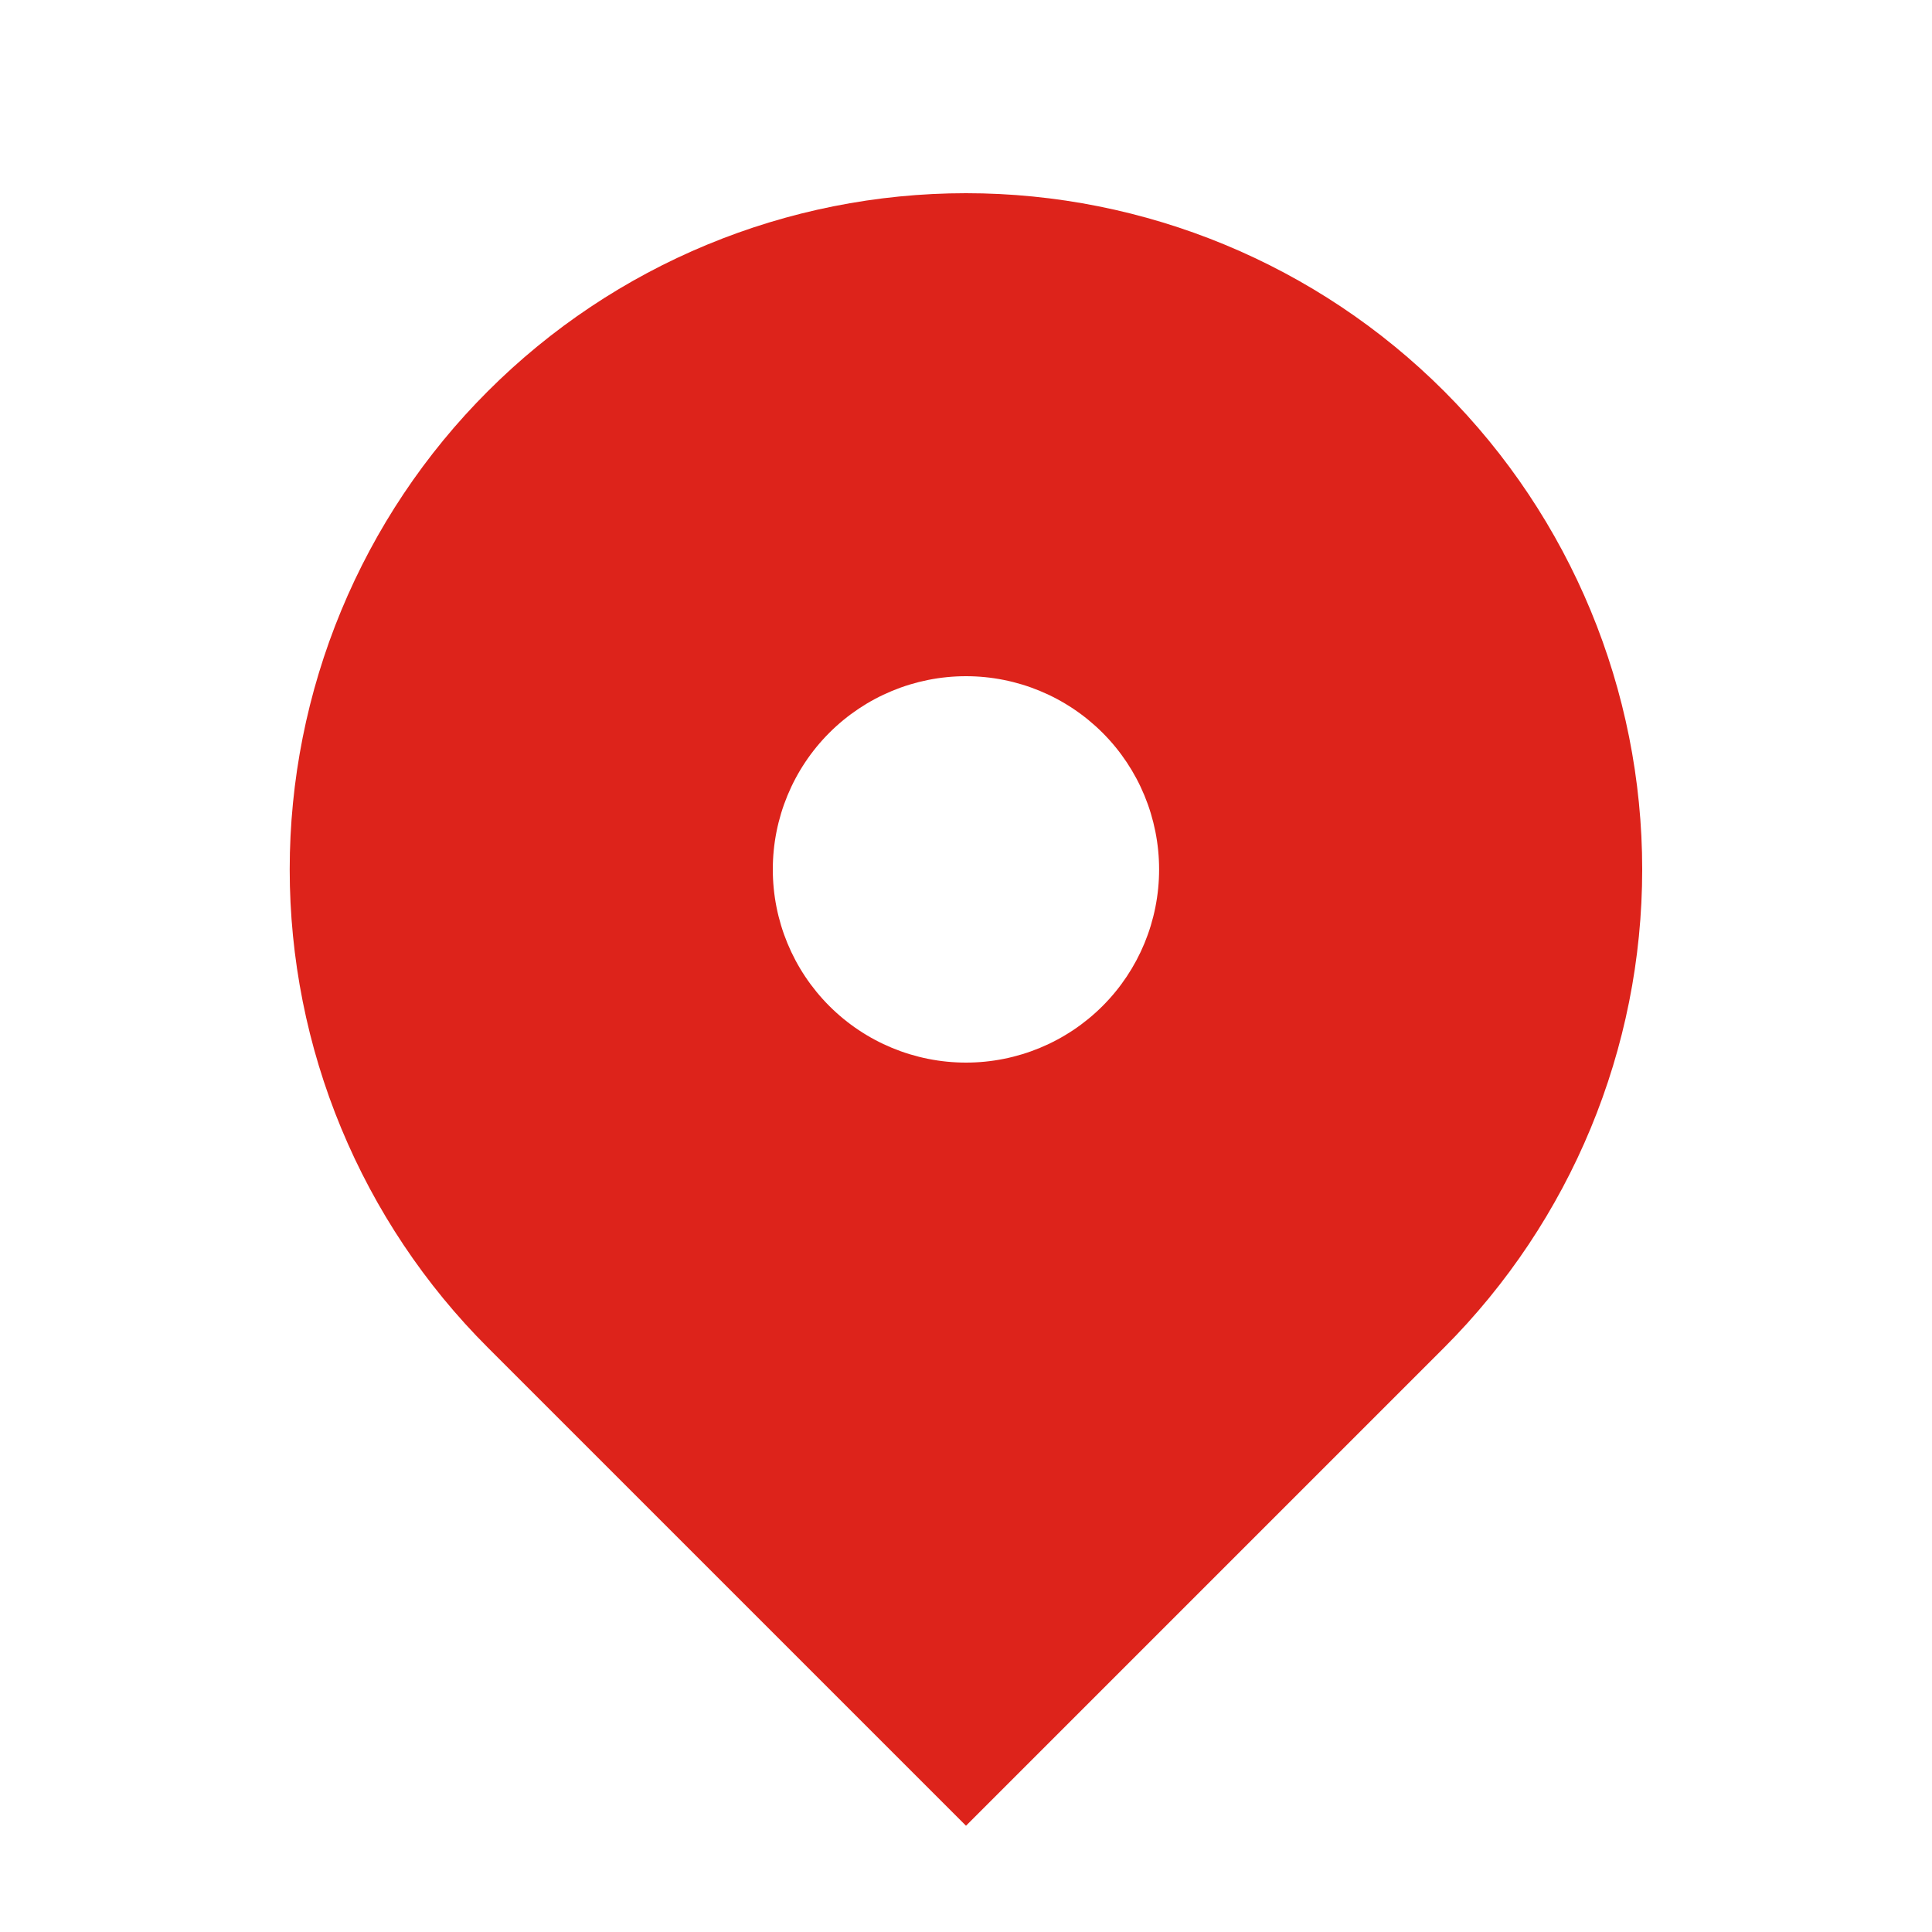 <svg width="20" height="20" viewBox="0 0 20 20" fill="none" xmlns="http://www.w3.org/2000/svg">
<path fill-rule="evenodd" clip-rule="evenodd" d="M5.05 4.05C6.362 2.737 8.143 2 10 2C11.856 2 13.637 2.737 14.95 4.05C16.262 5.363 17 7.144 17 9C17 10.857 16.262 12.637 14.95 13.95L10 18.9L5.05 13.95C4.399 13.3 3.884 12.528 3.532 11.679C3.18 10.83 2.999 9.919 2.999 9C2.999 8.081 3.18 7.17 3.532 6.321C3.884 5.472 4.399 4.7 5.05 4.05ZM10 11C10.53 11 11.039 10.789 11.414 10.414C11.789 10.039 11.999 9.531 11.999 9C11.999 8.47 11.789 7.961 11.414 7.586C11.039 7.211 10.53 7 10 7C9.469 7 8.96 7.211 8.585 7.586C8.21 7.961 8 8.47 8 9C8 9.531 8.21 10.039 8.585 10.414C8.96 10.789 9.469 11 10 11Z" fill="#DD231B"/>
</svg>

